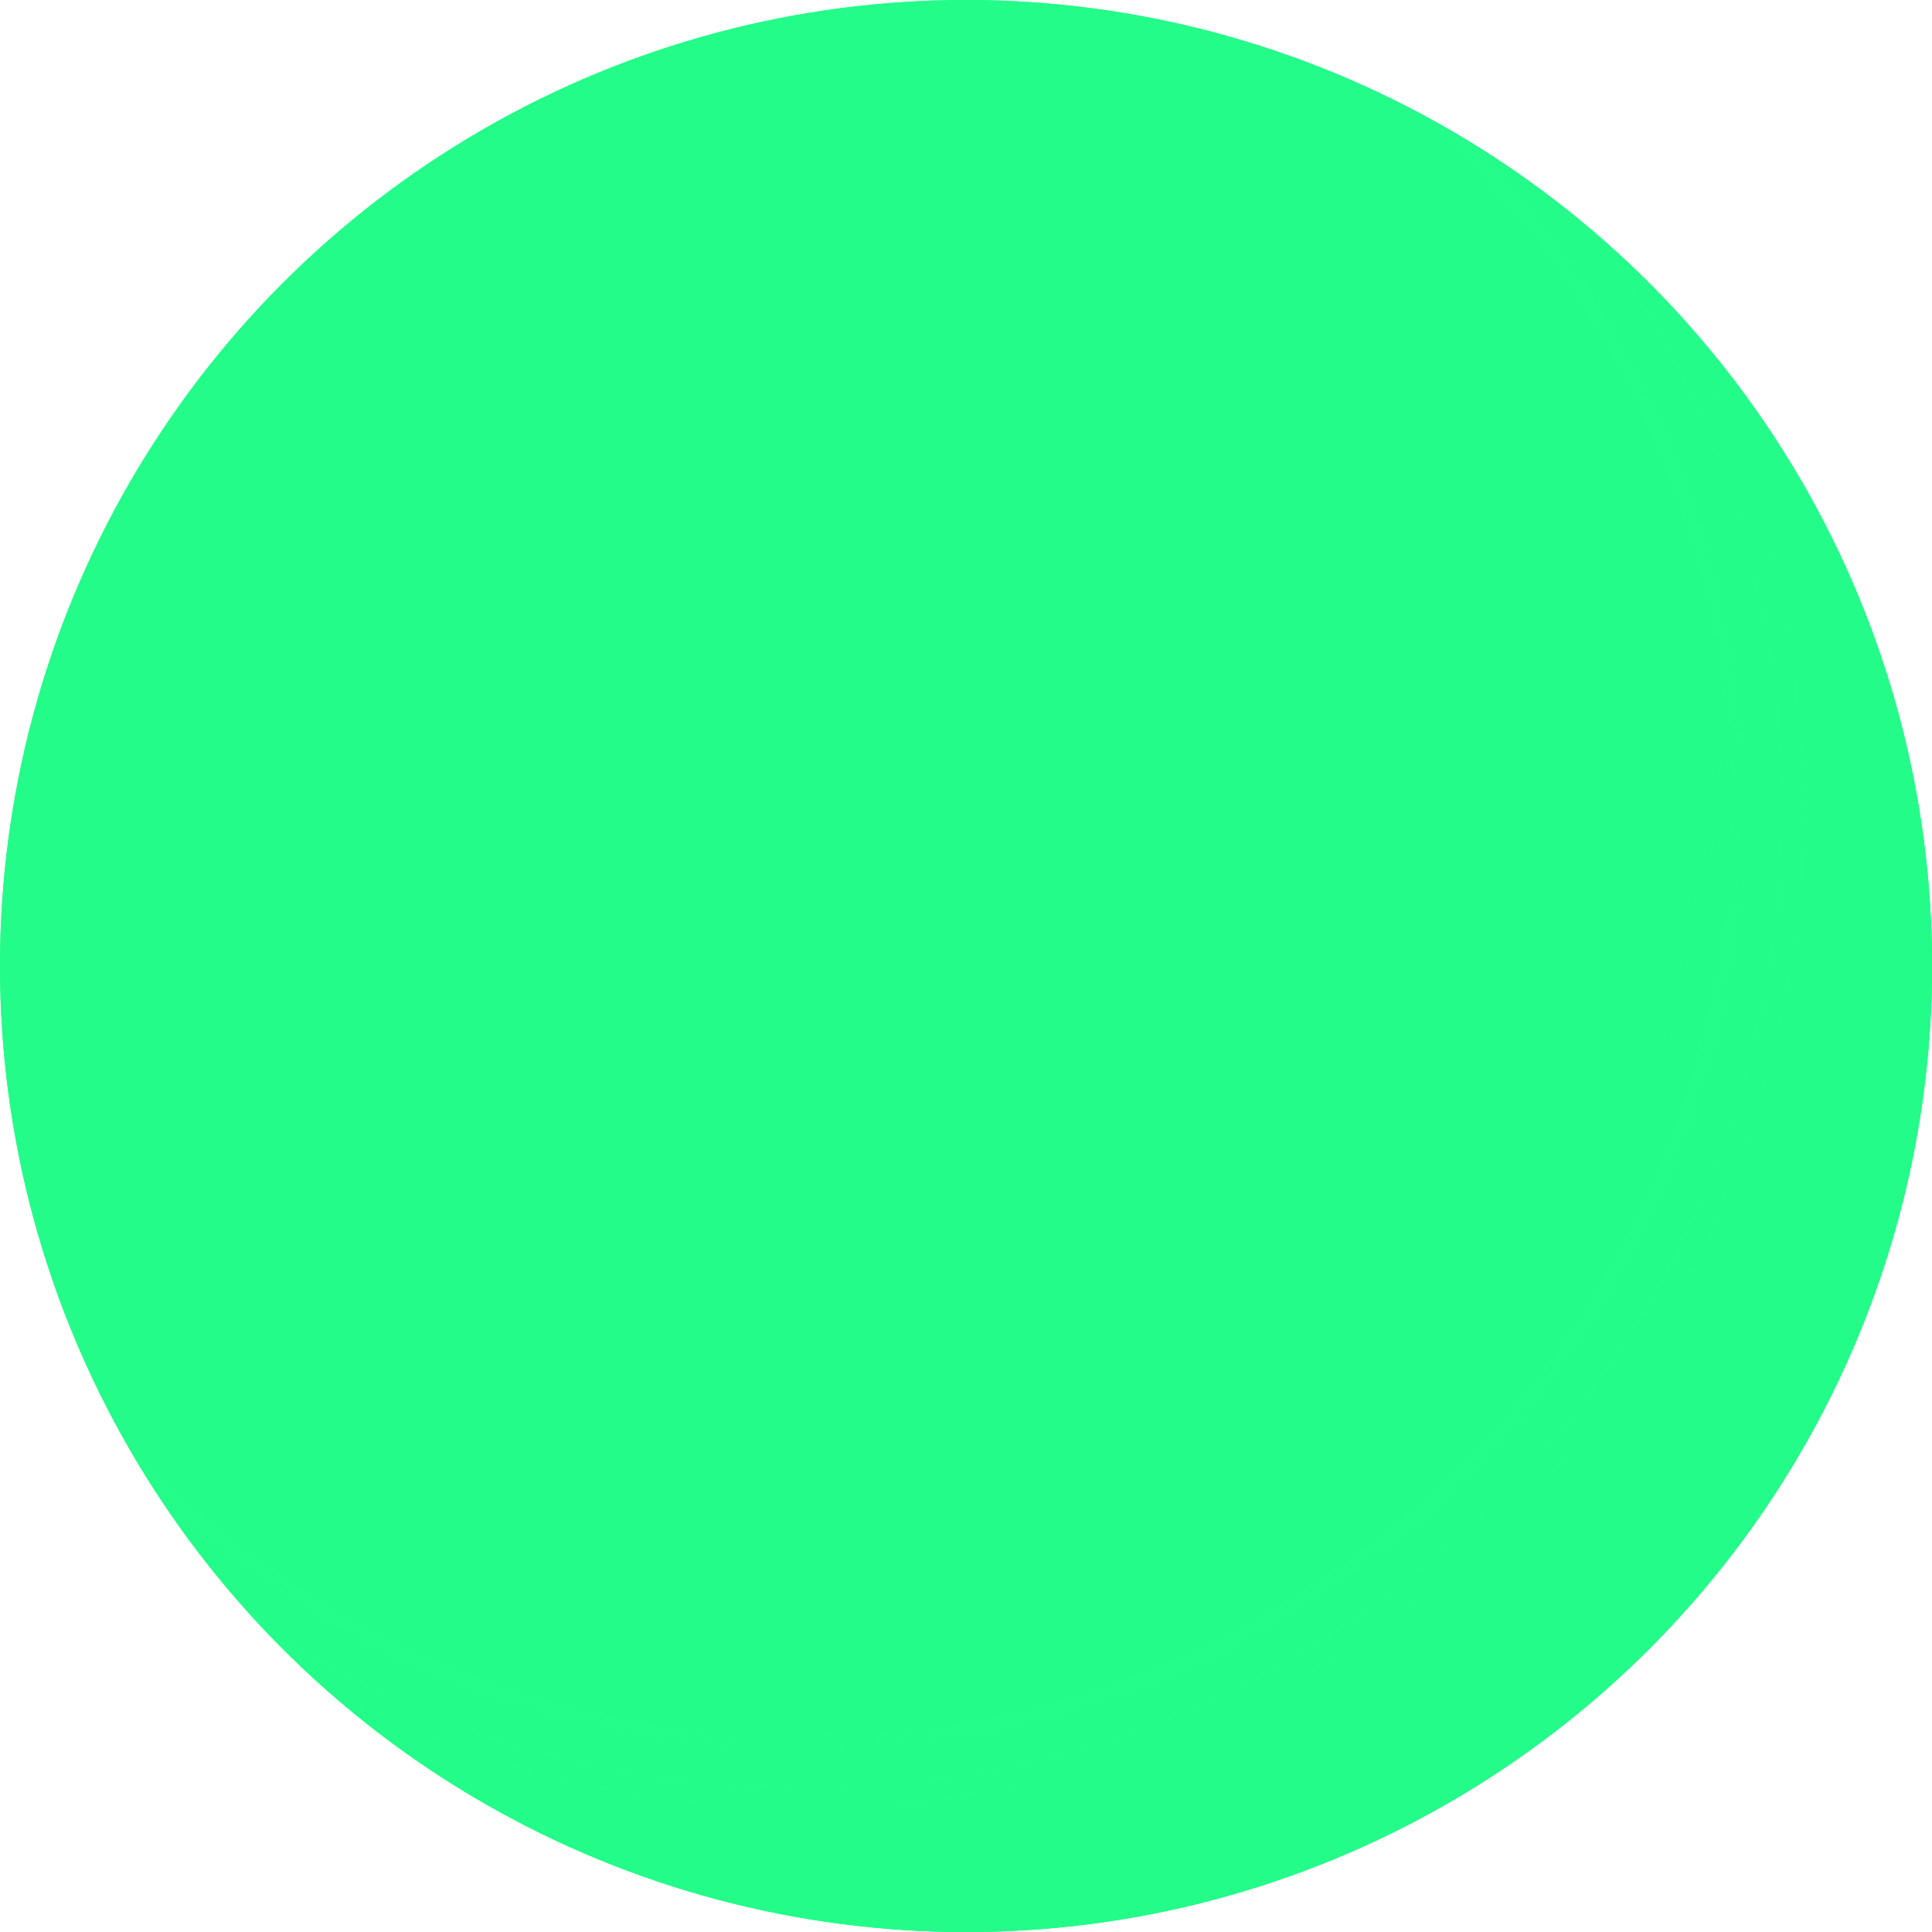 <?xml version="1.0" encoding="UTF-8"?>
<svg id="Layer_2" xmlns="http://www.w3.org/2000/svg" xmlns:xlink="http://www.w3.org/1999/xlink" viewBox="0 0 50 50">
  <defs>
    <style>
      .cls-1 {
        fill: url(#radial-gradient);
      }

      .cls-2 {
        fill: url(#radial-gradient-2);
      }
    </style>
    <radialGradient id="radial-gradient" cx="1678.83" cy="1624.47" fx="1789.87" fy="1521.33" r="151.55" gradientTransform="translate(339.78 329.59) rotate(-180) scale(.19)" gradientUnits="userSpaceOnUse">
      <stop offset=".49" stop-color="#24fc89" stop-opacity="0"/>
      <stop offset=".66" stop-color="#24fc89" stop-opacity="0"/>
      <stop offset=".72" stop-color="#24fc89" stop-opacity=".03"/>
      <stop offset=".76" stop-color="#24fc89" stop-opacity=".08"/>
      <stop offset=".8" stop-color="#24fc89" stop-opacity=".15"/>
      <stop offset=".83" stop-color="#24fc89" stop-opacity=".24"/>
      <stop offset=".86" stop-color="#24fc89" stop-opacity=".34"/>
      <stop offset=".88" stop-color="#24fc89" stop-opacity=".47"/>
      <stop offset=".9" stop-color="#24fc89" stop-opacity=".62"/>
      <stop offset=".92" stop-color="#24fc89" stop-opacity=".79"/>
      <stop offset=".94" stop-color="#24fc89" stop-opacity=".97"/>
      <stop offset=".94" stop-color="#24fc89"/>
    </radialGradient>
    <radialGradient id="radial-gradient-2" cx="1678.83" cy="1624.47" fx="1678.83" fy="1624.47" r="142.61" gradientTransform="translate(339.78 329.59) rotate(-180) scale(.19)" gradientUnits="userSpaceOnUse">
      <stop offset=".7" stop-color="#24fc89" stop-opacity="0"/>
      <stop offset=".8" stop-color="#24fc89" stop-opacity="0"/>
      <stop offset=".83" stop-color="#24fc89" stop-opacity=".03"/>
      <stop offset=".86" stop-color="#24fc89" stop-opacity=".08"/>
      <stop offset=".88" stop-color="#24fc89" stop-opacity=".15"/>
      <stop offset=".9" stop-color="#24fc89" stop-opacity=".24"/>
      <stop offset=".91" stop-color="#24fc89" stop-opacity=".34"/>
      <stop offset=".93" stop-color="#24fc89" stop-opacity=".47"/>
      <stop offset=".94" stop-color="#24fc89" stop-opacity=".62"/>
      <stop offset=".95" stop-color="#24fc89" stop-opacity=".79"/>
      <stop offset=".96" stop-color="#24fc89" stop-opacity=".97"/>
      <stop offset=".96" stop-color="#24fc89"/>
    </radialGradient>
  </defs>
  <g id="Layer_2-2" data-name="Layer_2">
    <g>
      <circle class="cls-1" cx="25" cy="25" r="25"/>
      <circle class="cls-1" cx="25" cy="25" r="25"/>
      <circle class="cls-2" cx="25" cy="25" r="25"/>
    </g>
  </g>
</svg>